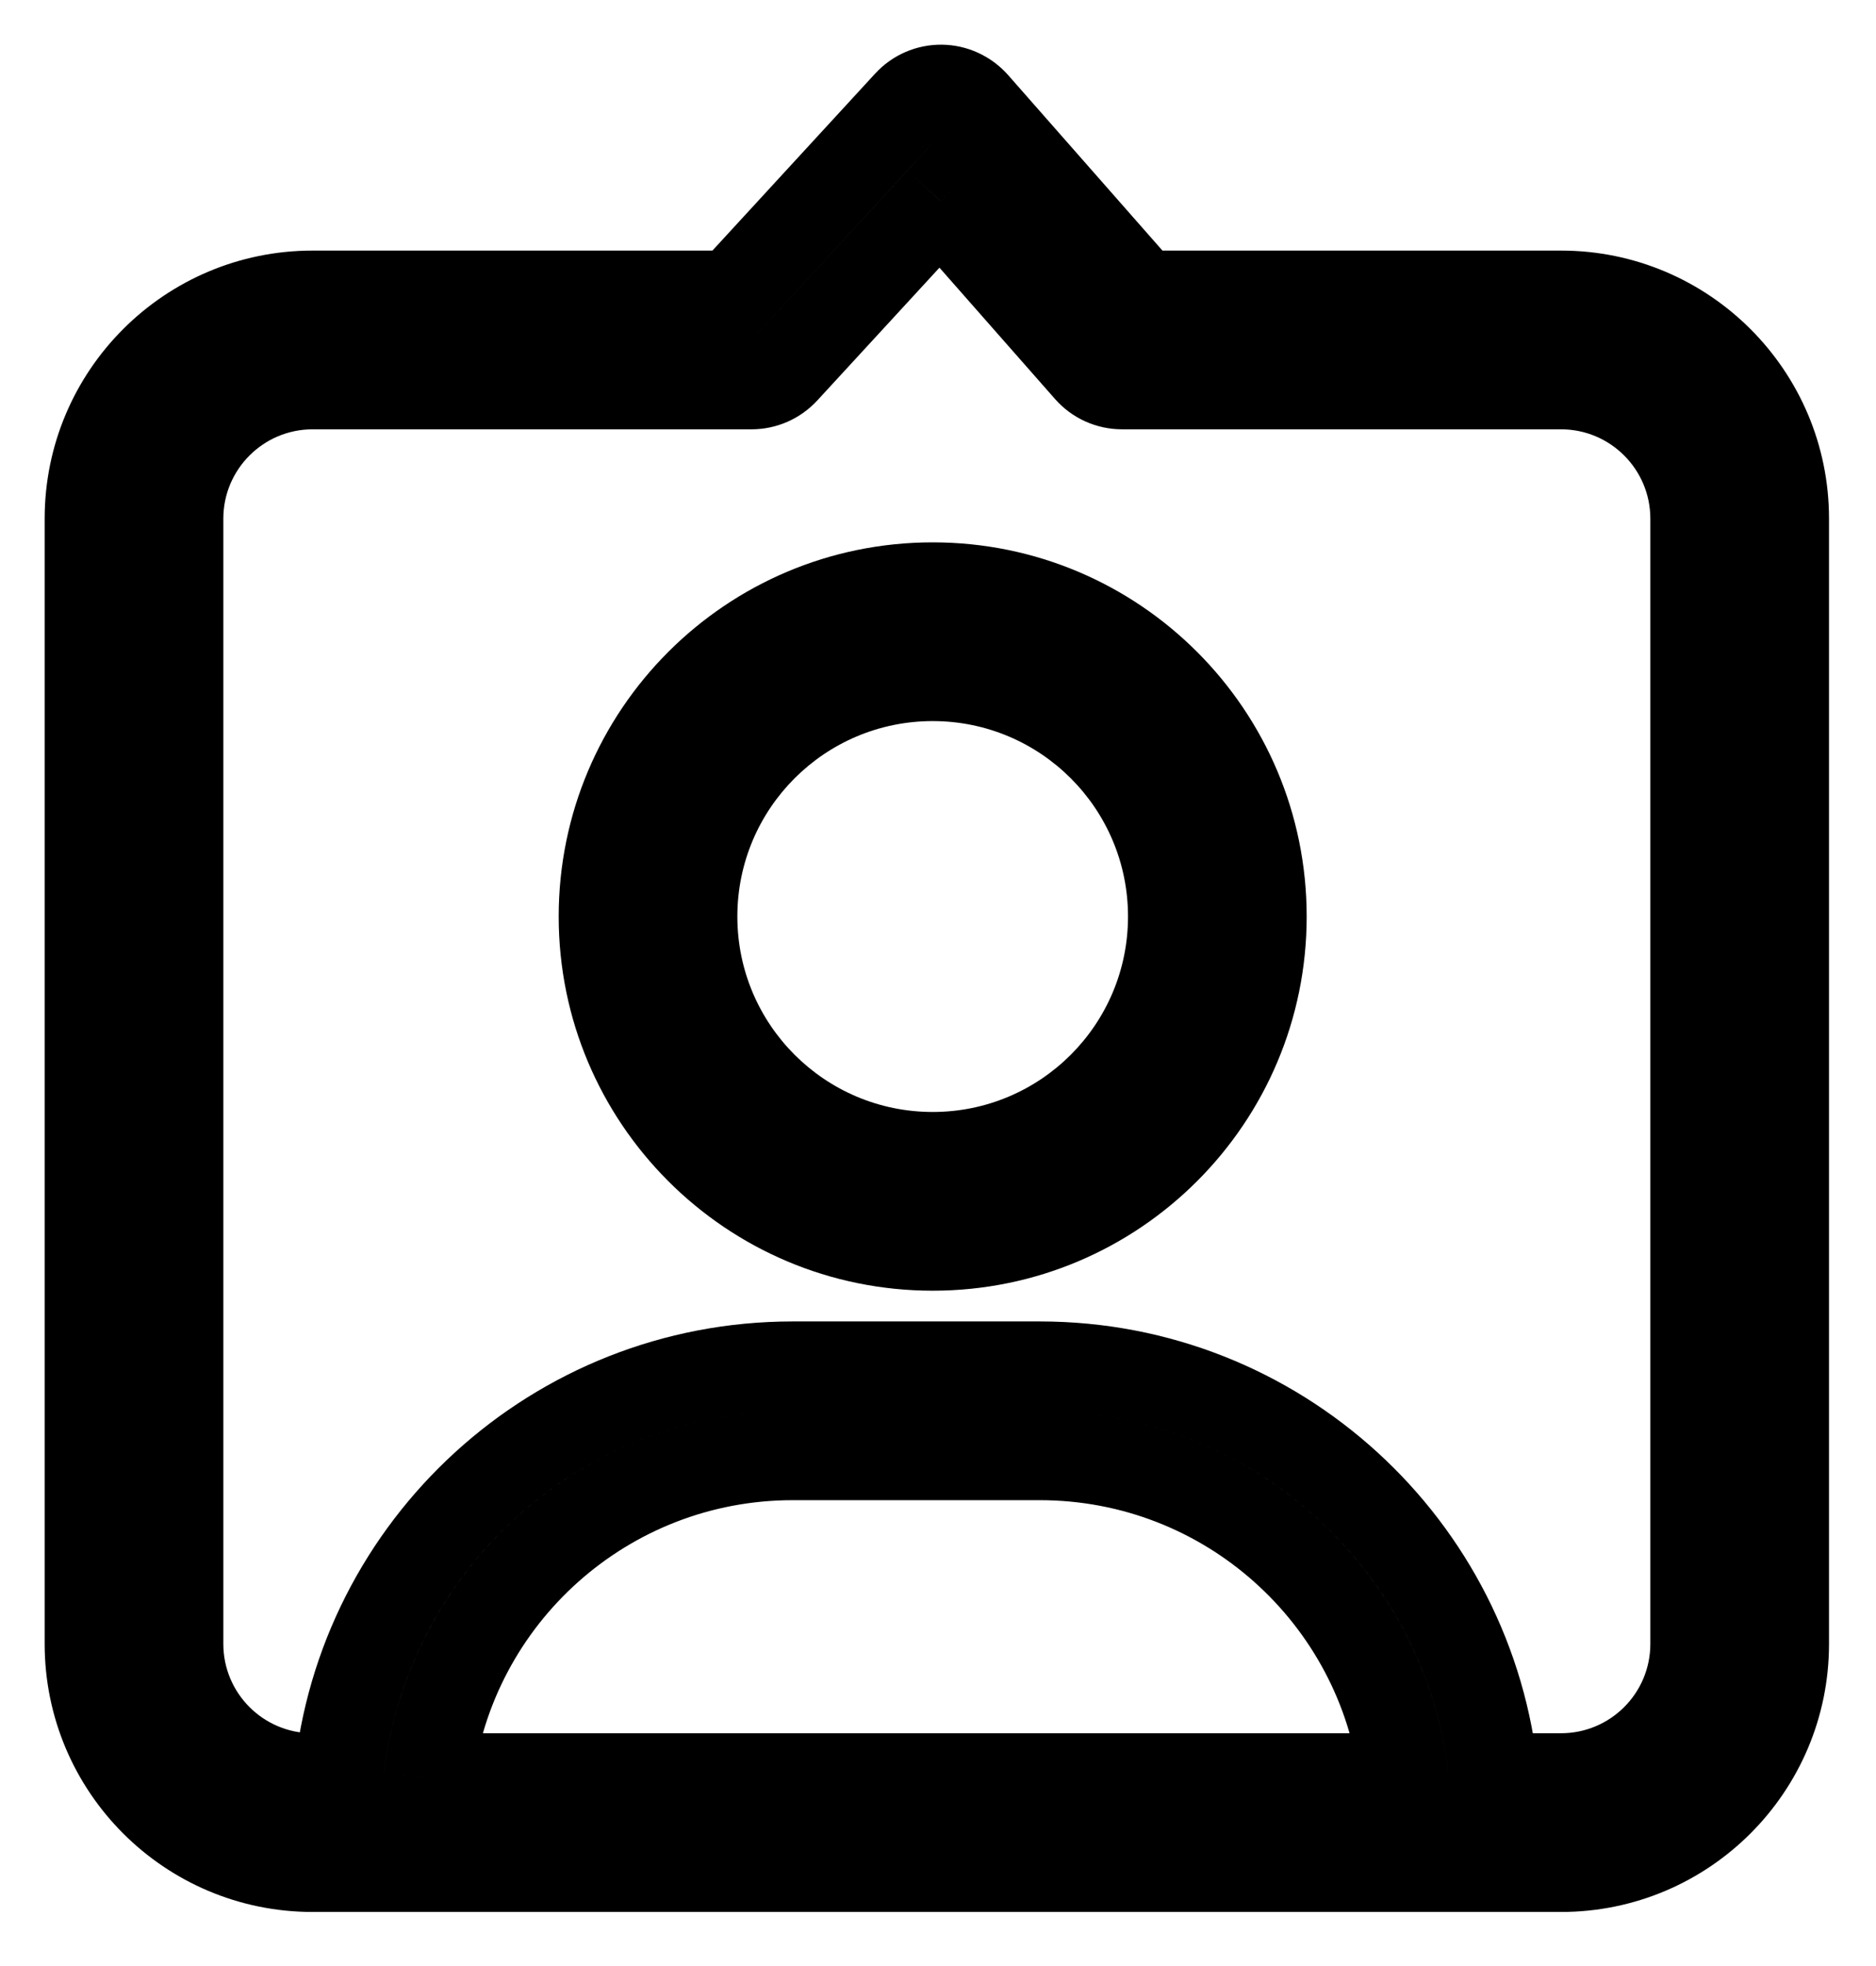 <svg width="21" height="22" viewBox="0 0 21 22" fill="none" xmlns="http://www.w3.org/2000/svg">
<path d="M10.908 1.17L11.284 0.839L11.284 0.839L10.908 1.17ZM10.538 1L10.544 0.5L10.544 0.5L10.538 1ZM12.787 3.304L12.411 3.635L12.561 3.804H12.787V3.304ZM8.193 3.304V3.804H8.413L8.561 3.643L8.193 3.304ZM10.165 1.161L10.533 1.5L10.533 1.5L10.165 1.161ZM8.781 4.143L8.413 3.804L8.413 3.804L8.781 4.143ZM10.525 2.247L10.9 1.917L10.533 1.5L10.157 1.909L10.525 2.247ZM3.789 19.895V20.395H4.243L4.287 19.944L3.789 19.895ZM16.723 19.895L16.226 19.944L16.27 20.395H16.723V19.895ZM12.185 4.135L11.81 4.465L11.81 4.465L12.185 4.135ZM15.717 19.895V20.395H16.282L16.214 19.835L15.717 19.895ZM4.795 19.895L4.299 19.835L4.231 20.395H4.795V19.895ZM11.284 0.839C11.096 0.627 10.827 0.503 10.544 0.5L10.533 1.5L10.533 1.5L11.284 0.839ZM13.162 2.974L11.284 0.839L10.533 1.5L12.411 3.635L13.162 2.974ZM17.474 2.804H12.787V3.804H17.474V2.804ZM20.474 5.804C20.474 4.147 19.13 2.804 17.474 2.804V3.804C18.578 3.804 19.474 4.7 19.474 5.804H20.474ZM20.474 18.395V5.804H19.474V18.395H20.474ZM17.474 21.395C19.13 21.395 20.474 20.052 20.474 18.395H19.474C19.474 19.5 18.578 20.395 17.474 20.395V21.395ZM3.5 21.395H17.474V20.395H3.5V21.395ZM0.5 18.395C0.5 20.052 1.843 21.395 3.5 21.395V20.395C2.395 20.395 1.5 19.5 1.5 18.395H0.5ZM0.5 5.804V18.395H1.5V5.804H0.5ZM3.5 2.804C1.843 2.804 0.5 4.147 0.5 5.804H1.5C1.5 4.7 2.395 3.804 3.5 3.804V2.804ZM8.193 2.804H3.5V3.804H8.193V2.804ZM9.797 0.823L7.826 2.966L8.561 3.643L10.533 1.5L9.797 0.823ZM10.544 0.5C10.26 0.497 9.989 0.614 9.797 0.823L10.533 1.5L10.533 1.5L10.544 0.5ZM9.149 4.481L10.893 2.586L10.157 1.909L8.413 3.804L9.149 4.481ZM8.413 4.804C8.693 4.804 8.959 4.687 9.149 4.481L8.413 3.804L8.413 3.804V4.804ZM3.5 4.804H8.413V3.804H3.5V4.804ZM2.5 5.804C2.5 5.252 2.948 4.804 3.5 4.804V3.804C2.395 3.804 1.5 4.7 1.5 5.804H2.5ZM2.5 18.395V5.804H1.5V18.395H2.5ZM3.5 19.395C2.948 19.395 2.5 18.948 2.5 18.395H1.5C1.5 19.5 2.395 20.395 3.5 20.395V19.395ZM3.789 19.395H3.5V20.395H3.789V19.395ZM4.287 19.944C4.514 17.61 6.481 15.787 8.874 15.787V14.787C5.961 14.787 3.568 17.006 3.292 19.847L4.287 19.944ZM8.874 15.787H11.639V14.787H8.874V15.787ZM11.639 15.787C14.032 15.787 15.999 17.61 16.226 19.944L17.221 19.847C16.945 17.006 14.552 14.787 11.639 14.787V15.787ZM17.474 19.395H16.723V20.395H17.474V19.395ZM18.474 18.395C18.474 18.948 18.026 19.395 17.474 19.395V20.395C18.578 20.395 19.474 19.5 19.474 18.395H18.474ZM18.474 5.804V18.395H19.474V5.804H18.474ZM17.474 4.804C18.026 4.804 18.474 5.252 18.474 5.804H19.474C19.474 4.7 18.578 3.804 17.474 3.804V4.804ZM12.561 4.804H17.474V3.804H12.561V4.804ZM11.81 4.465C12 4.681 12.273 4.804 12.561 4.804V3.804L12.561 3.804L11.81 4.465ZM10.149 2.578L11.81 4.465L12.561 3.804L10.9 1.917L10.149 2.578ZM16.214 19.835C15.937 17.554 13.995 15.787 11.639 15.787V16.787C13.483 16.787 15.004 18.17 15.221 19.955L16.214 19.835ZM11.639 15.787H8.874V16.787H11.639V15.787ZM8.874 15.787C6.518 15.787 4.576 17.554 4.299 19.835L5.292 19.955C5.508 18.17 7.03 16.787 8.874 16.787V15.787ZM15.717 19.395H4.795V20.395H15.717V19.395ZM12.627 10.256C12.627 11.464 11.648 12.443 10.441 12.443V13.443C12.201 13.443 13.627 12.016 13.627 10.256H12.627ZM10.441 8.069C11.648 8.069 12.627 9.048 12.627 10.256H13.627C13.627 8.496 12.201 7.069 10.441 7.069V8.069ZM8.254 10.256C8.254 9.048 9.233 8.069 10.441 8.069V7.069C8.68 7.069 7.254 8.496 7.254 10.256H8.254ZM10.441 12.443C9.233 12.443 8.254 11.464 8.254 10.256H7.254C7.254 12.016 8.68 13.443 10.441 13.443V12.443ZM13.627 10.256C13.627 12.016 12.201 13.443 10.441 13.443V14.443C12.753 14.443 14.627 12.568 14.627 10.256H13.627ZM10.441 7.069C12.201 7.069 13.627 8.496 13.627 10.256H14.627C14.627 7.944 12.753 6.069 10.441 6.069V7.069ZM7.254 10.256C7.254 8.496 8.68 7.069 10.441 7.069V6.069C8.128 6.069 6.254 7.944 6.254 10.256H7.254ZM10.441 13.443C8.68 13.443 7.254 12.016 7.254 10.256H6.254C6.254 12.568 8.128 14.443 10.441 14.443V13.443Z" fill="black"/>
</svg>
